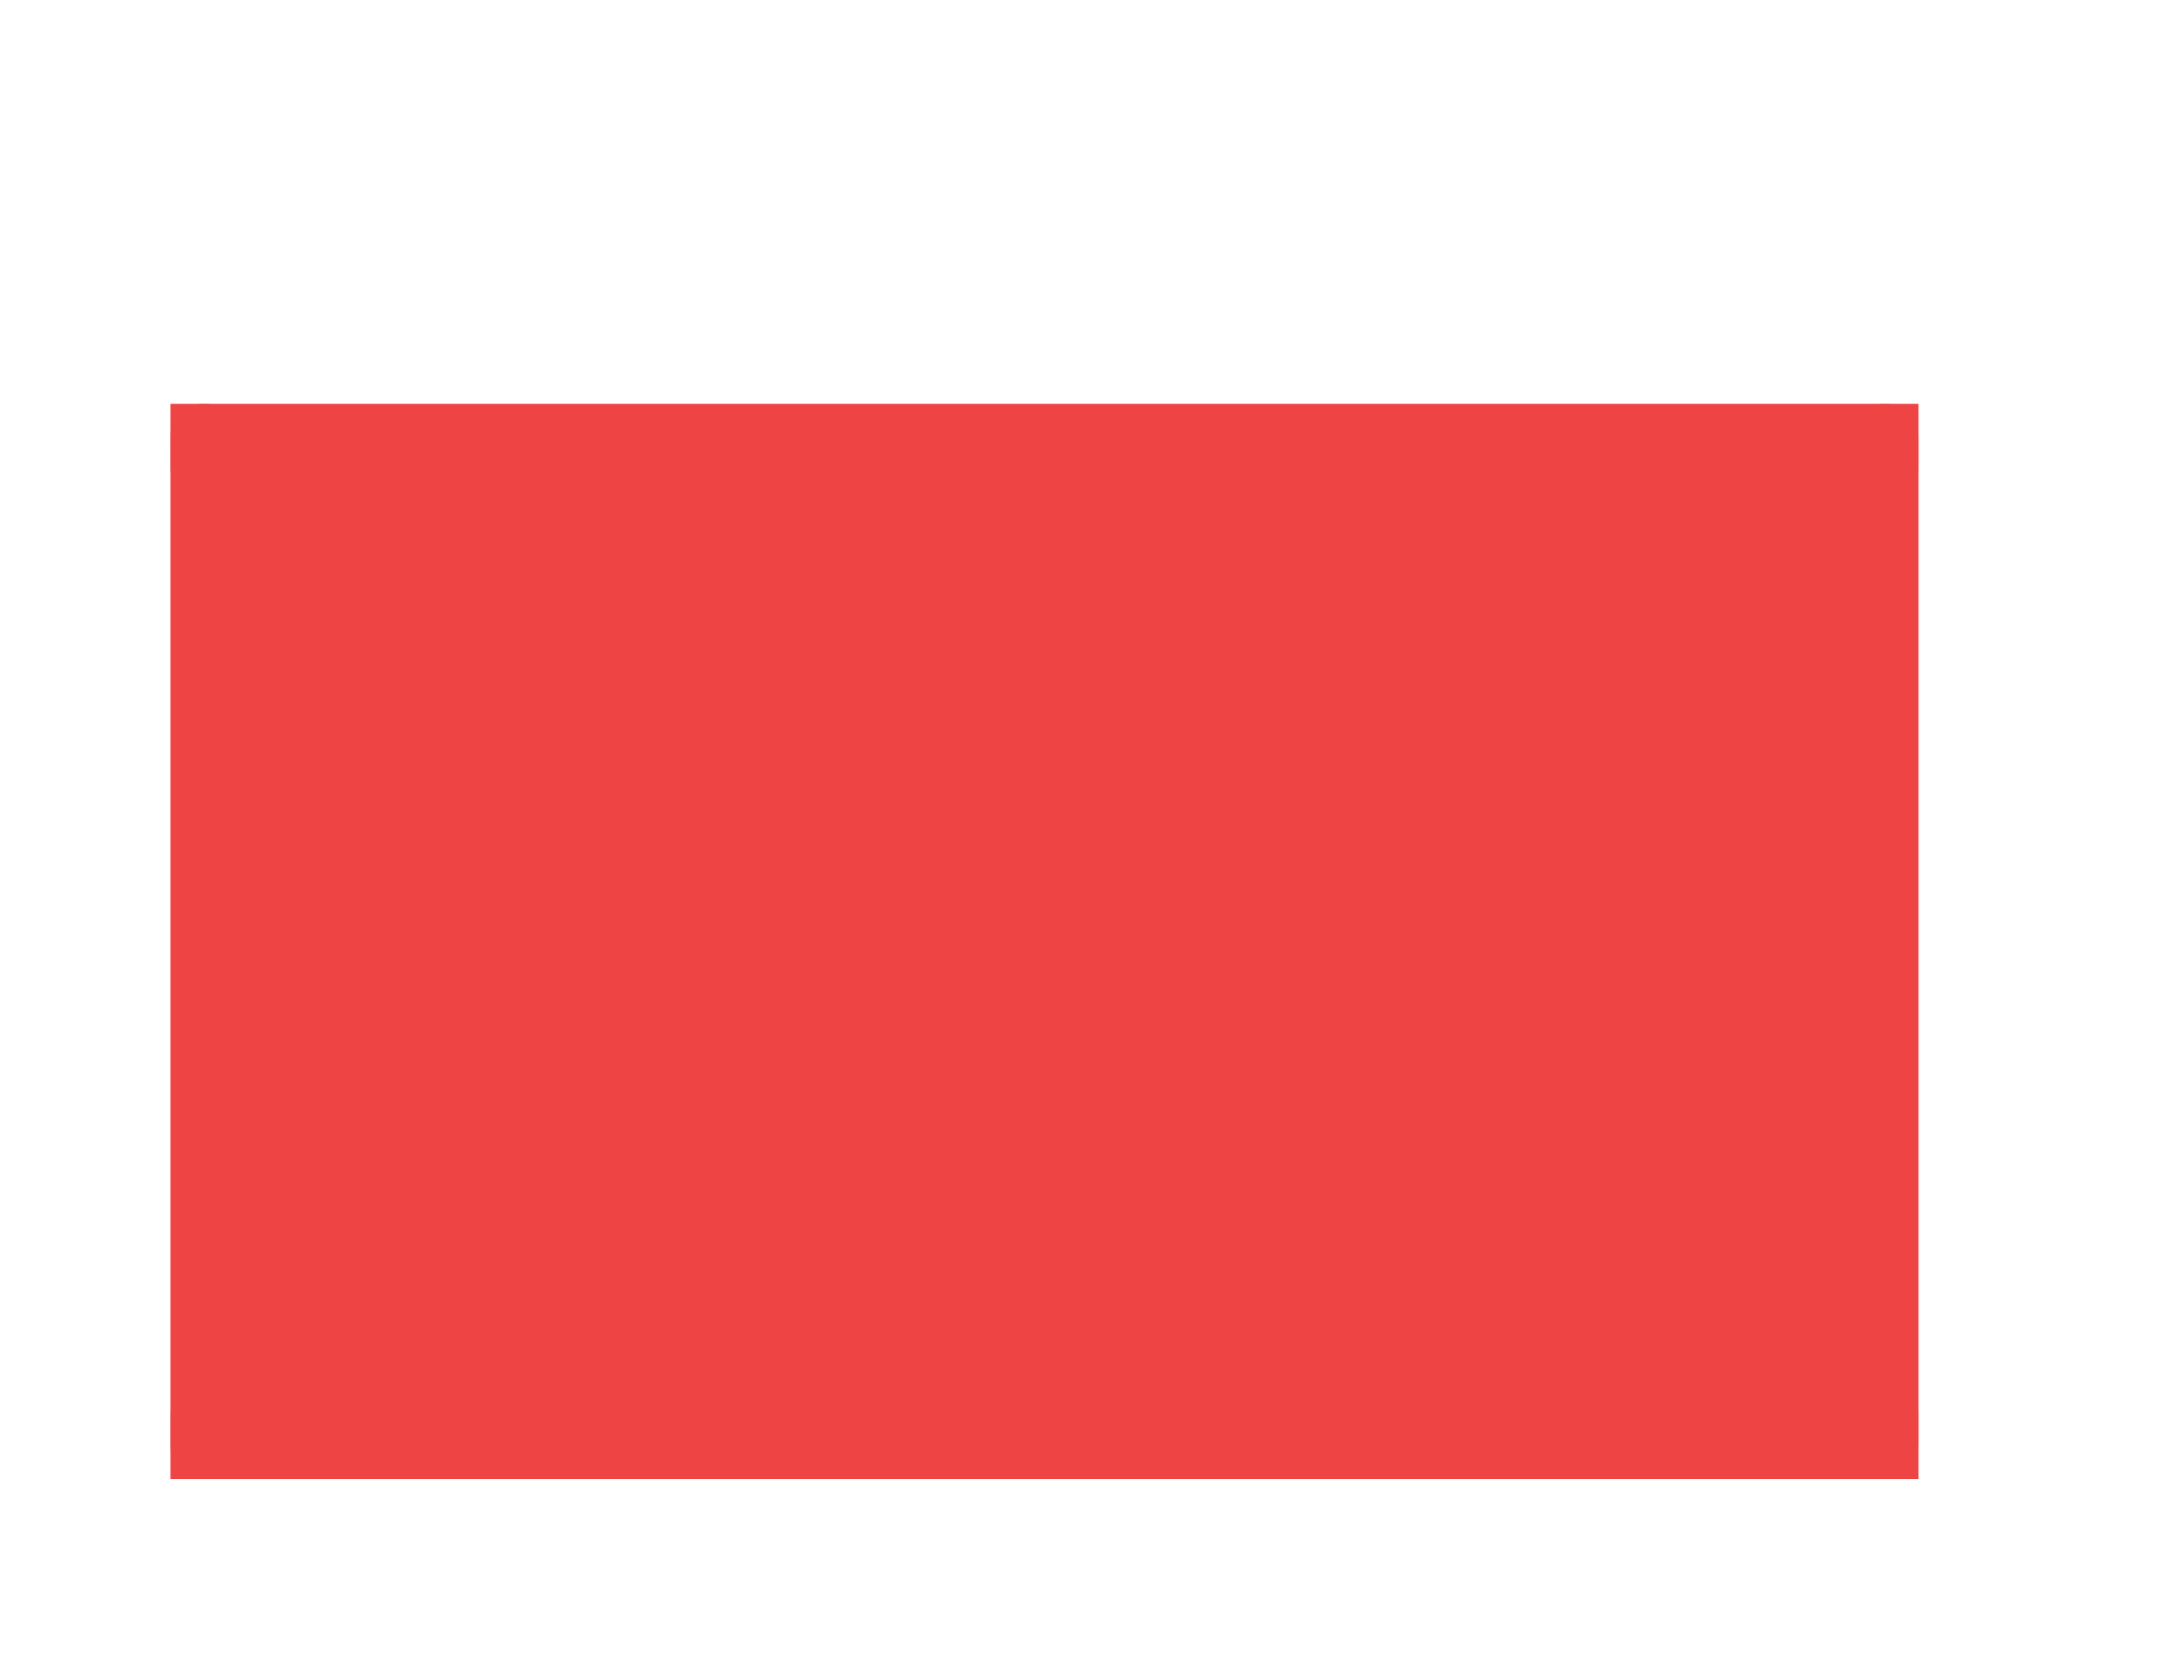 <svg xmlns="http://www.w3.org/2000/svg" width="65" height="50" viewBox="0 0 17.198 13.229">
    <g fill="#ef4444" stroke="#ef4444">
        <path d="M14.843 11.382H1.607v0" stroke-width=".529" stroke-linecap="square"/>
        <path d="M14.843 11.382V3.444M1.607 11.382V3.444" stroke-width=".529" stroke-linecap="round"/>
        <path d="M1.607 3.444v7.938M14.843 11.382V3.444M14.843 3.444H1.607v7.938h13.236z" stroke-width=".265"/>
        <path d="M14.843 3.444H1.607v0" stroke-width=".529" stroke-linecap="square"/>
    </g>
</svg>